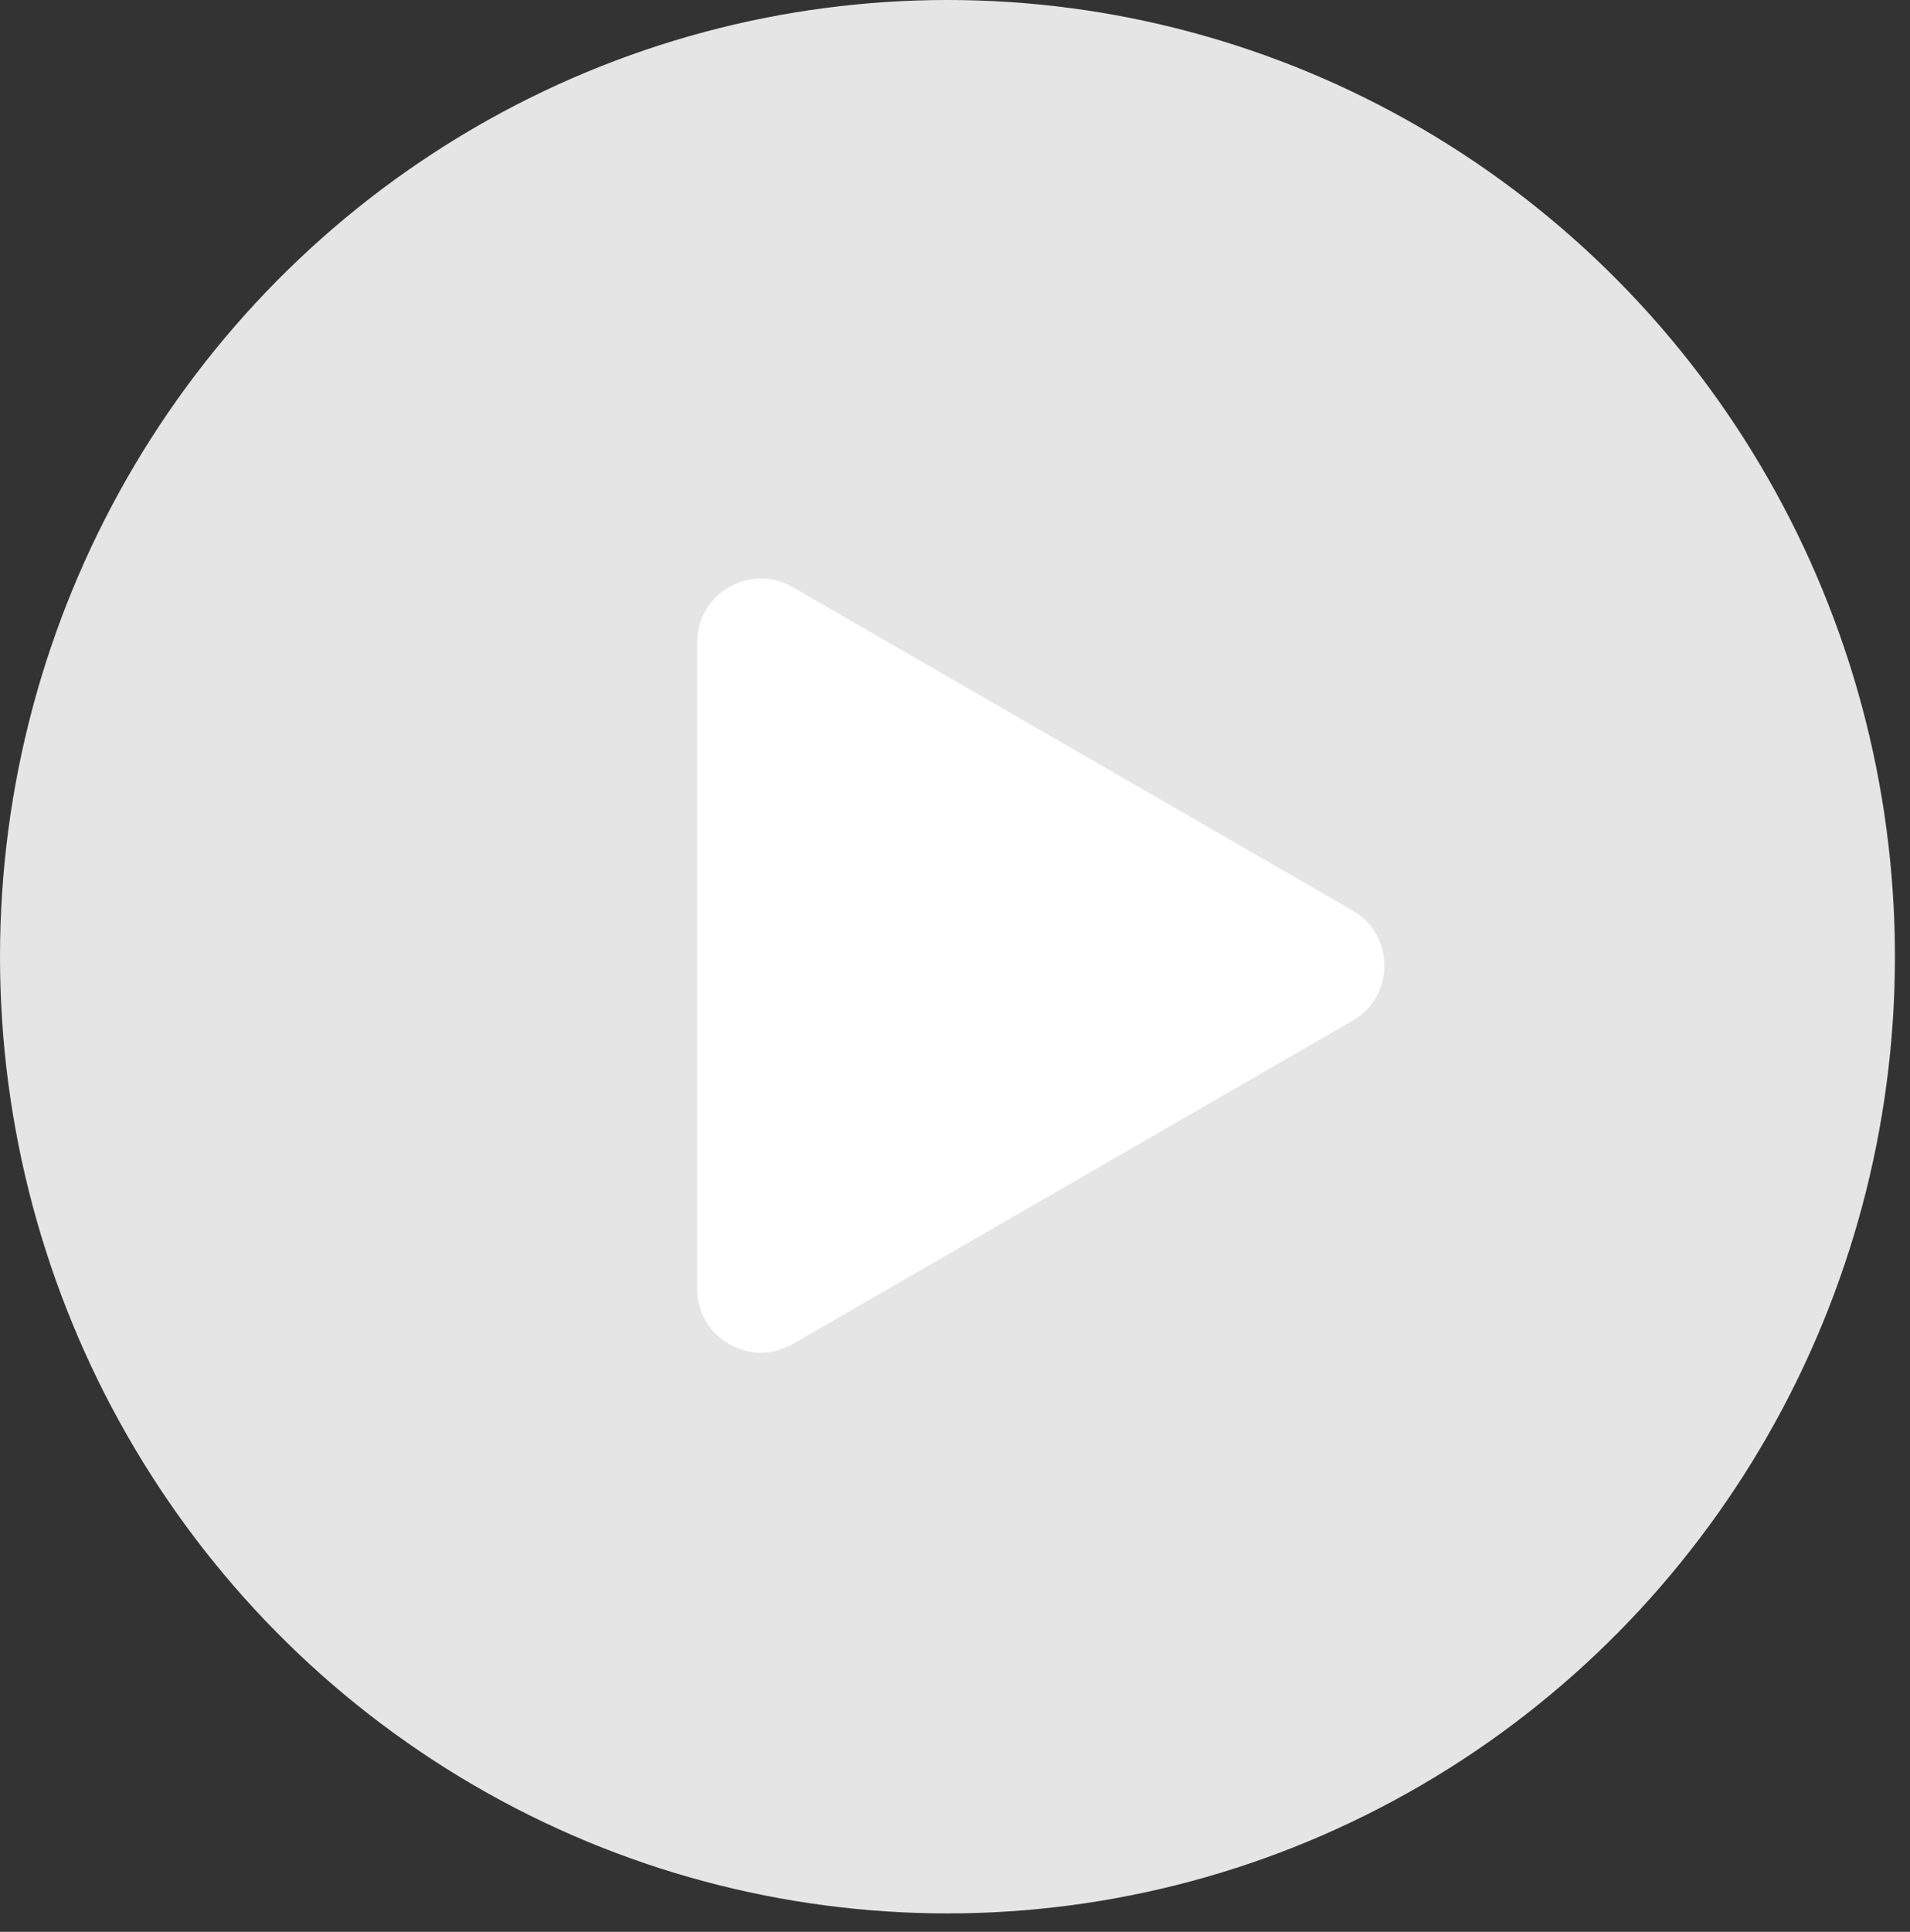 <svg width="90" height="91" viewBox="0 0 90 91" fill="none" xmlns="http://www.w3.org/2000/svg">
<rect x="0" y="0" width="90" height="91" fill="#333333" stroke="none"/>
<ellipse cx="44.645" cy="45.066" rx="44.645" ry="45.066" fill="#e5e5e5"/>
<path d="M63.73 42.888C65.731 44.043 65.731 46.93 63.73 48.084L37.352 63.314C35.352 64.469 32.852 63.026 32.852 60.716L32.852 30.256C32.852 27.947 35.352 26.504 37.352 27.658L63.73 42.888Z" fill="white"/>
</svg>
